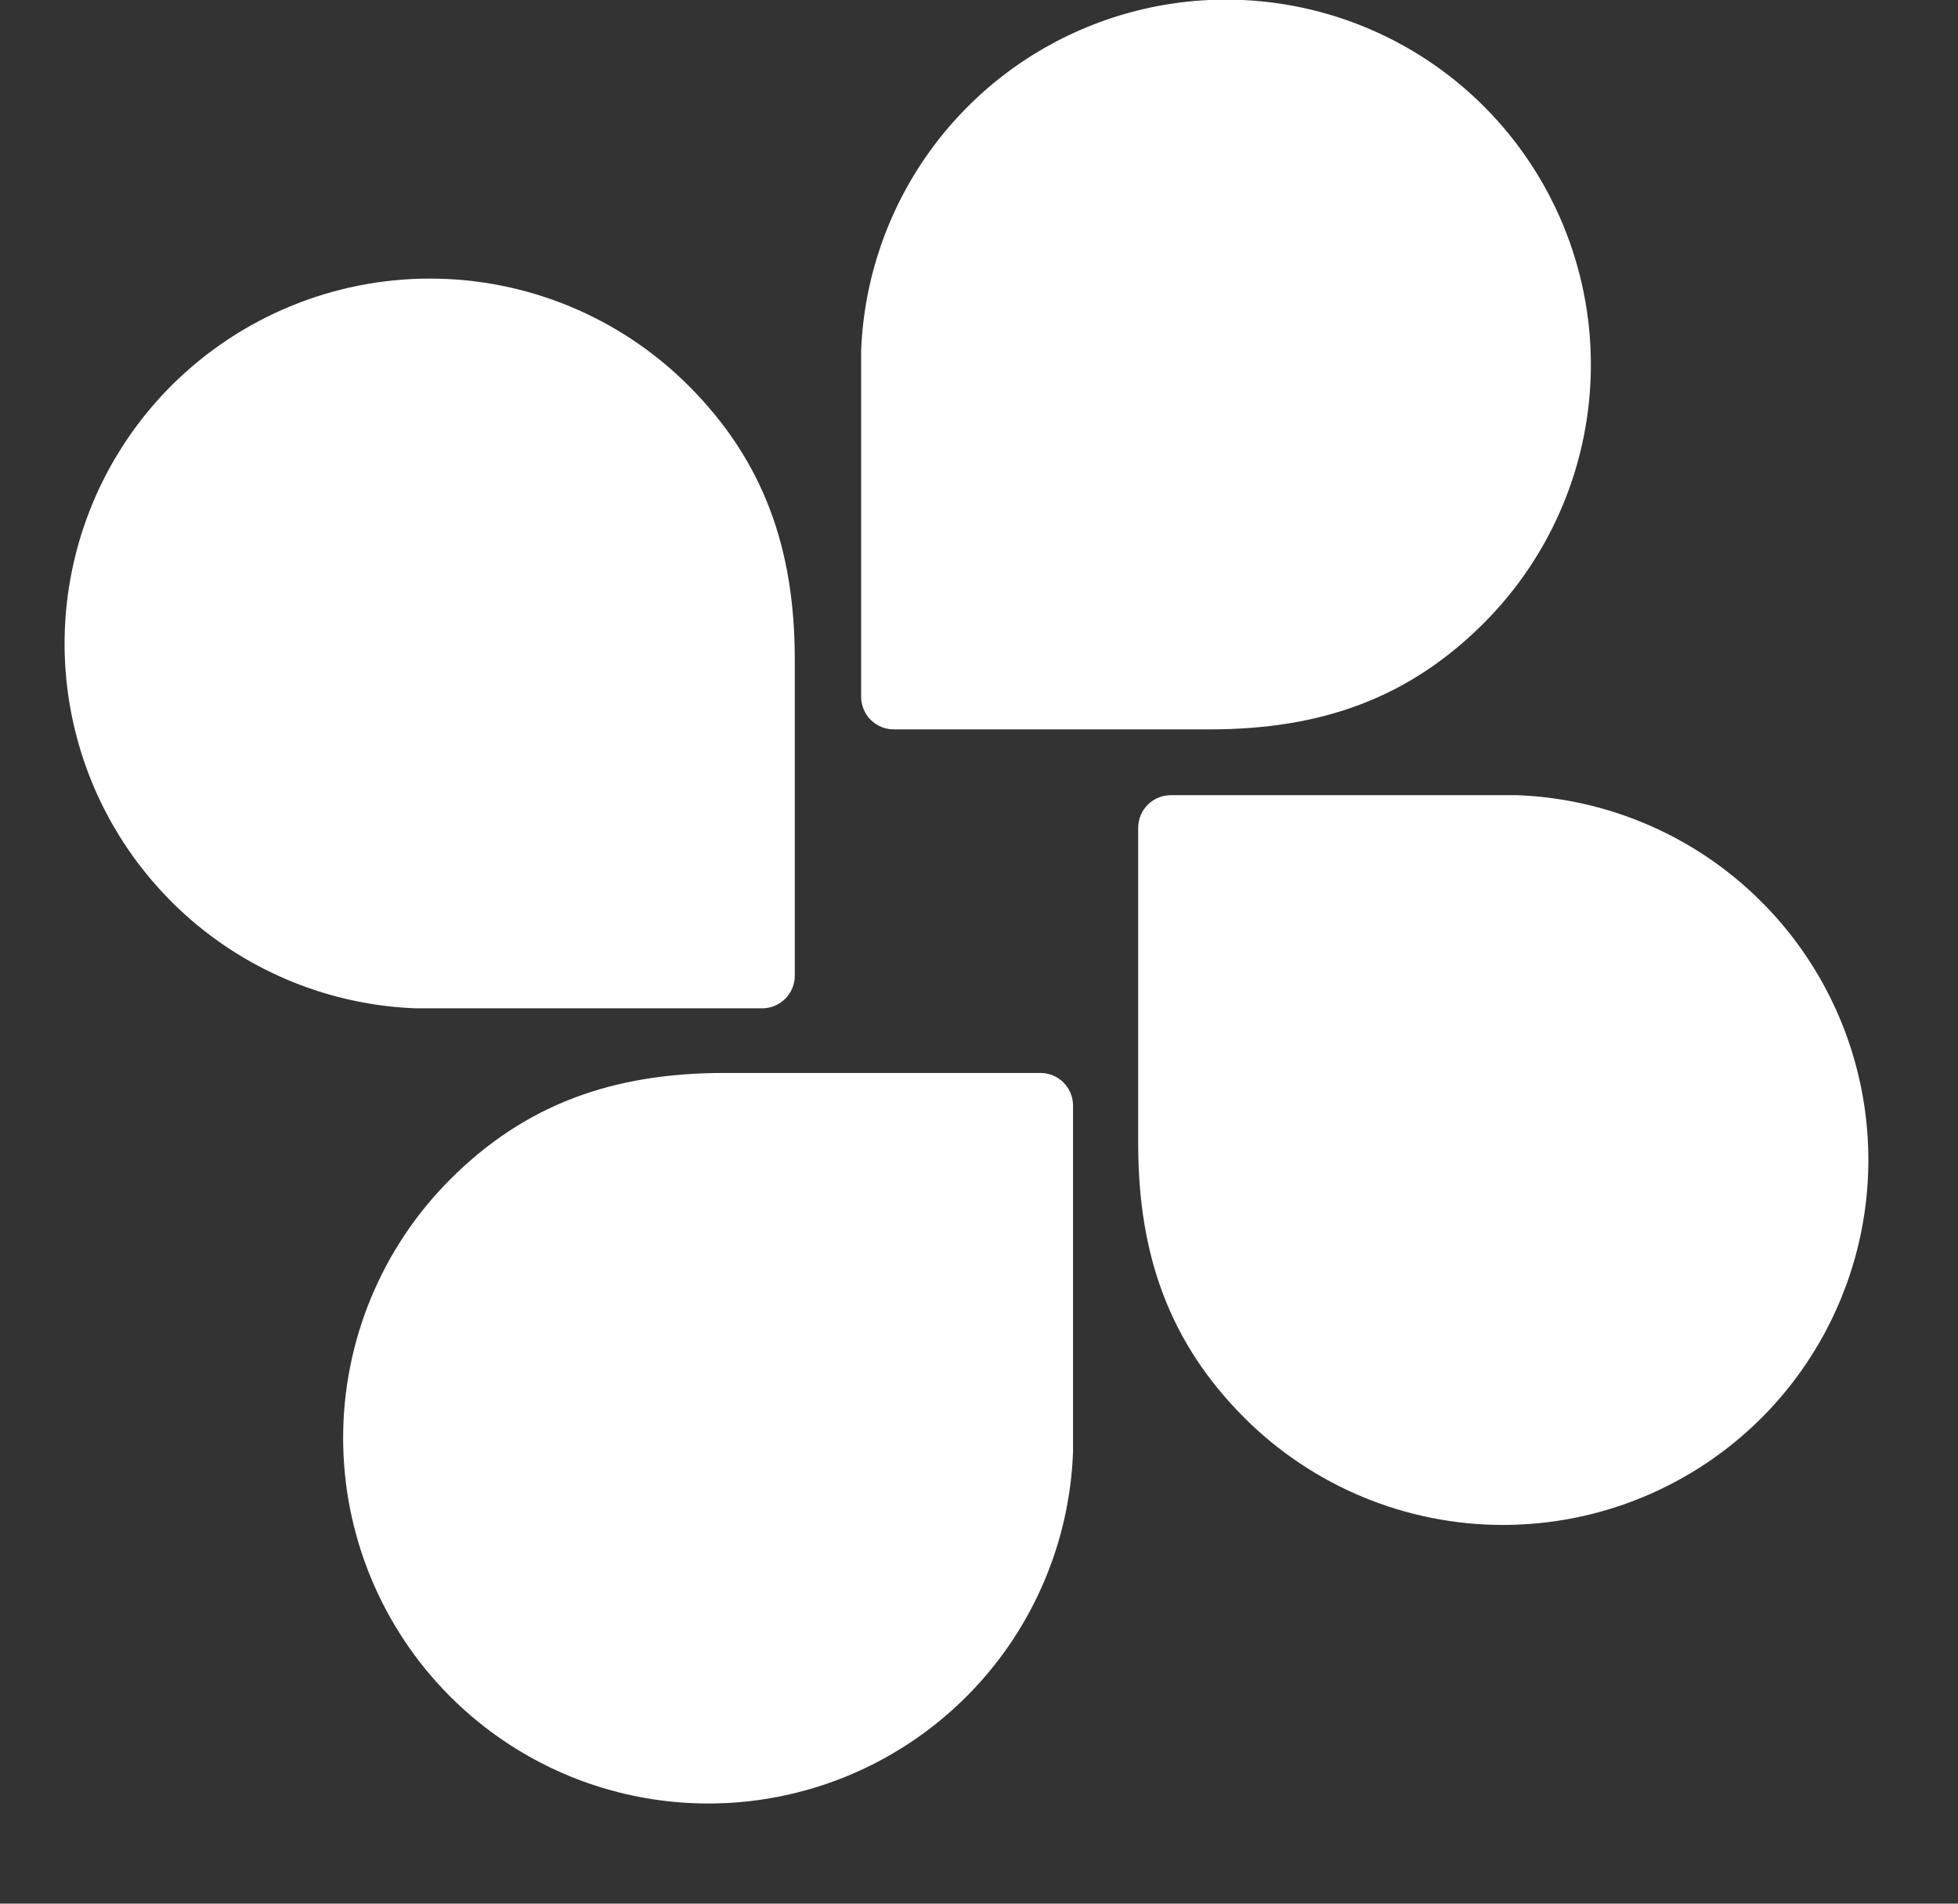 <svg width="36" height="35" viewBox="0 0 36 35" fill="none" xmlns="http://www.w3.org/2000/svg">
<rect x="0" y="0" width="36" height="35" fill="#333333" stroke="none"/>
<g clip-path="url(#clip0_301_1553)">
<path d="M27.287 1.959C26.364 1.036 25.192 0.402 23.914 0.135C22.636 -0.132 21.308 -0.021 20.092 0.456C18.877 0.932 17.826 1.752 17.07 2.816C16.314 3.88 15.884 5.141 15.833 6.446V12.813C15.834 12.972 15.897 13.123 16.01 13.236C16.122 13.348 16.274 13.41 16.433 13.41H22.244C24.289 13.41 25.903 12.84 27.287 11.451C28.544 10.191 29.25 8.485 29.25 6.705C29.25 4.926 28.544 3.219 27.287 1.959Z" fill="white"/>
<path d="M3.156 7.085C2.232 8.008 1.597 9.18 1.33 10.459C1.062 11.737 1.174 13.066 1.65 14.282C2.127 15.498 2.948 16.549 4.013 17.305C5.078 18.061 6.34 18.49 7.645 18.539H14.013C14.172 18.539 14.325 18.476 14.437 18.363C14.55 18.251 14.613 18.098 14.613 17.939V12.128C14.613 10.083 14.04 8.469 12.654 7.085C11.393 5.828 9.685 5.122 7.905 5.122C6.125 5.122 4.417 5.828 3.156 7.085Z" fill="white"/>
<path d="M8.275 31.19C9.199 32.115 10.372 32.75 11.651 33.017C12.93 33.284 14.259 33.172 15.475 32.695C16.692 32.217 17.742 31.395 18.498 30.329C19.253 29.263 19.681 28 19.729 26.694V20.327C19.729 20.168 19.666 20.016 19.554 19.903C19.442 19.791 19.29 19.727 19.132 19.727H13.318C11.275 19.727 9.659 20.3 8.275 21.686C7.016 22.947 6.309 24.656 6.309 26.438C6.309 28.22 7.016 29.929 8.275 31.19Z" fill="white"/>
<path d="M32.383 26.074C33.307 25.151 33.942 23.979 34.21 22.7C34.477 21.422 34.366 20.093 33.889 18.877C33.413 17.661 32.592 16.61 31.527 15.854C30.462 15.098 29.199 14.669 27.894 14.62H21.527C21.368 14.62 21.216 14.683 21.103 14.795C20.991 14.907 20.927 15.059 20.927 15.218V21.032C20.927 23.074 21.5 24.69 22.886 26.074C24.147 27.331 25.854 28.037 27.634 28.037C29.415 28.037 31.122 27.331 32.383 26.074Z" fill="white"/>
</g>
<defs>
<clipPath id="clip0_301_1553">
<rect width="36" height="34.776" fill="white"/>
</clipPath>
</defs>
</svg>

